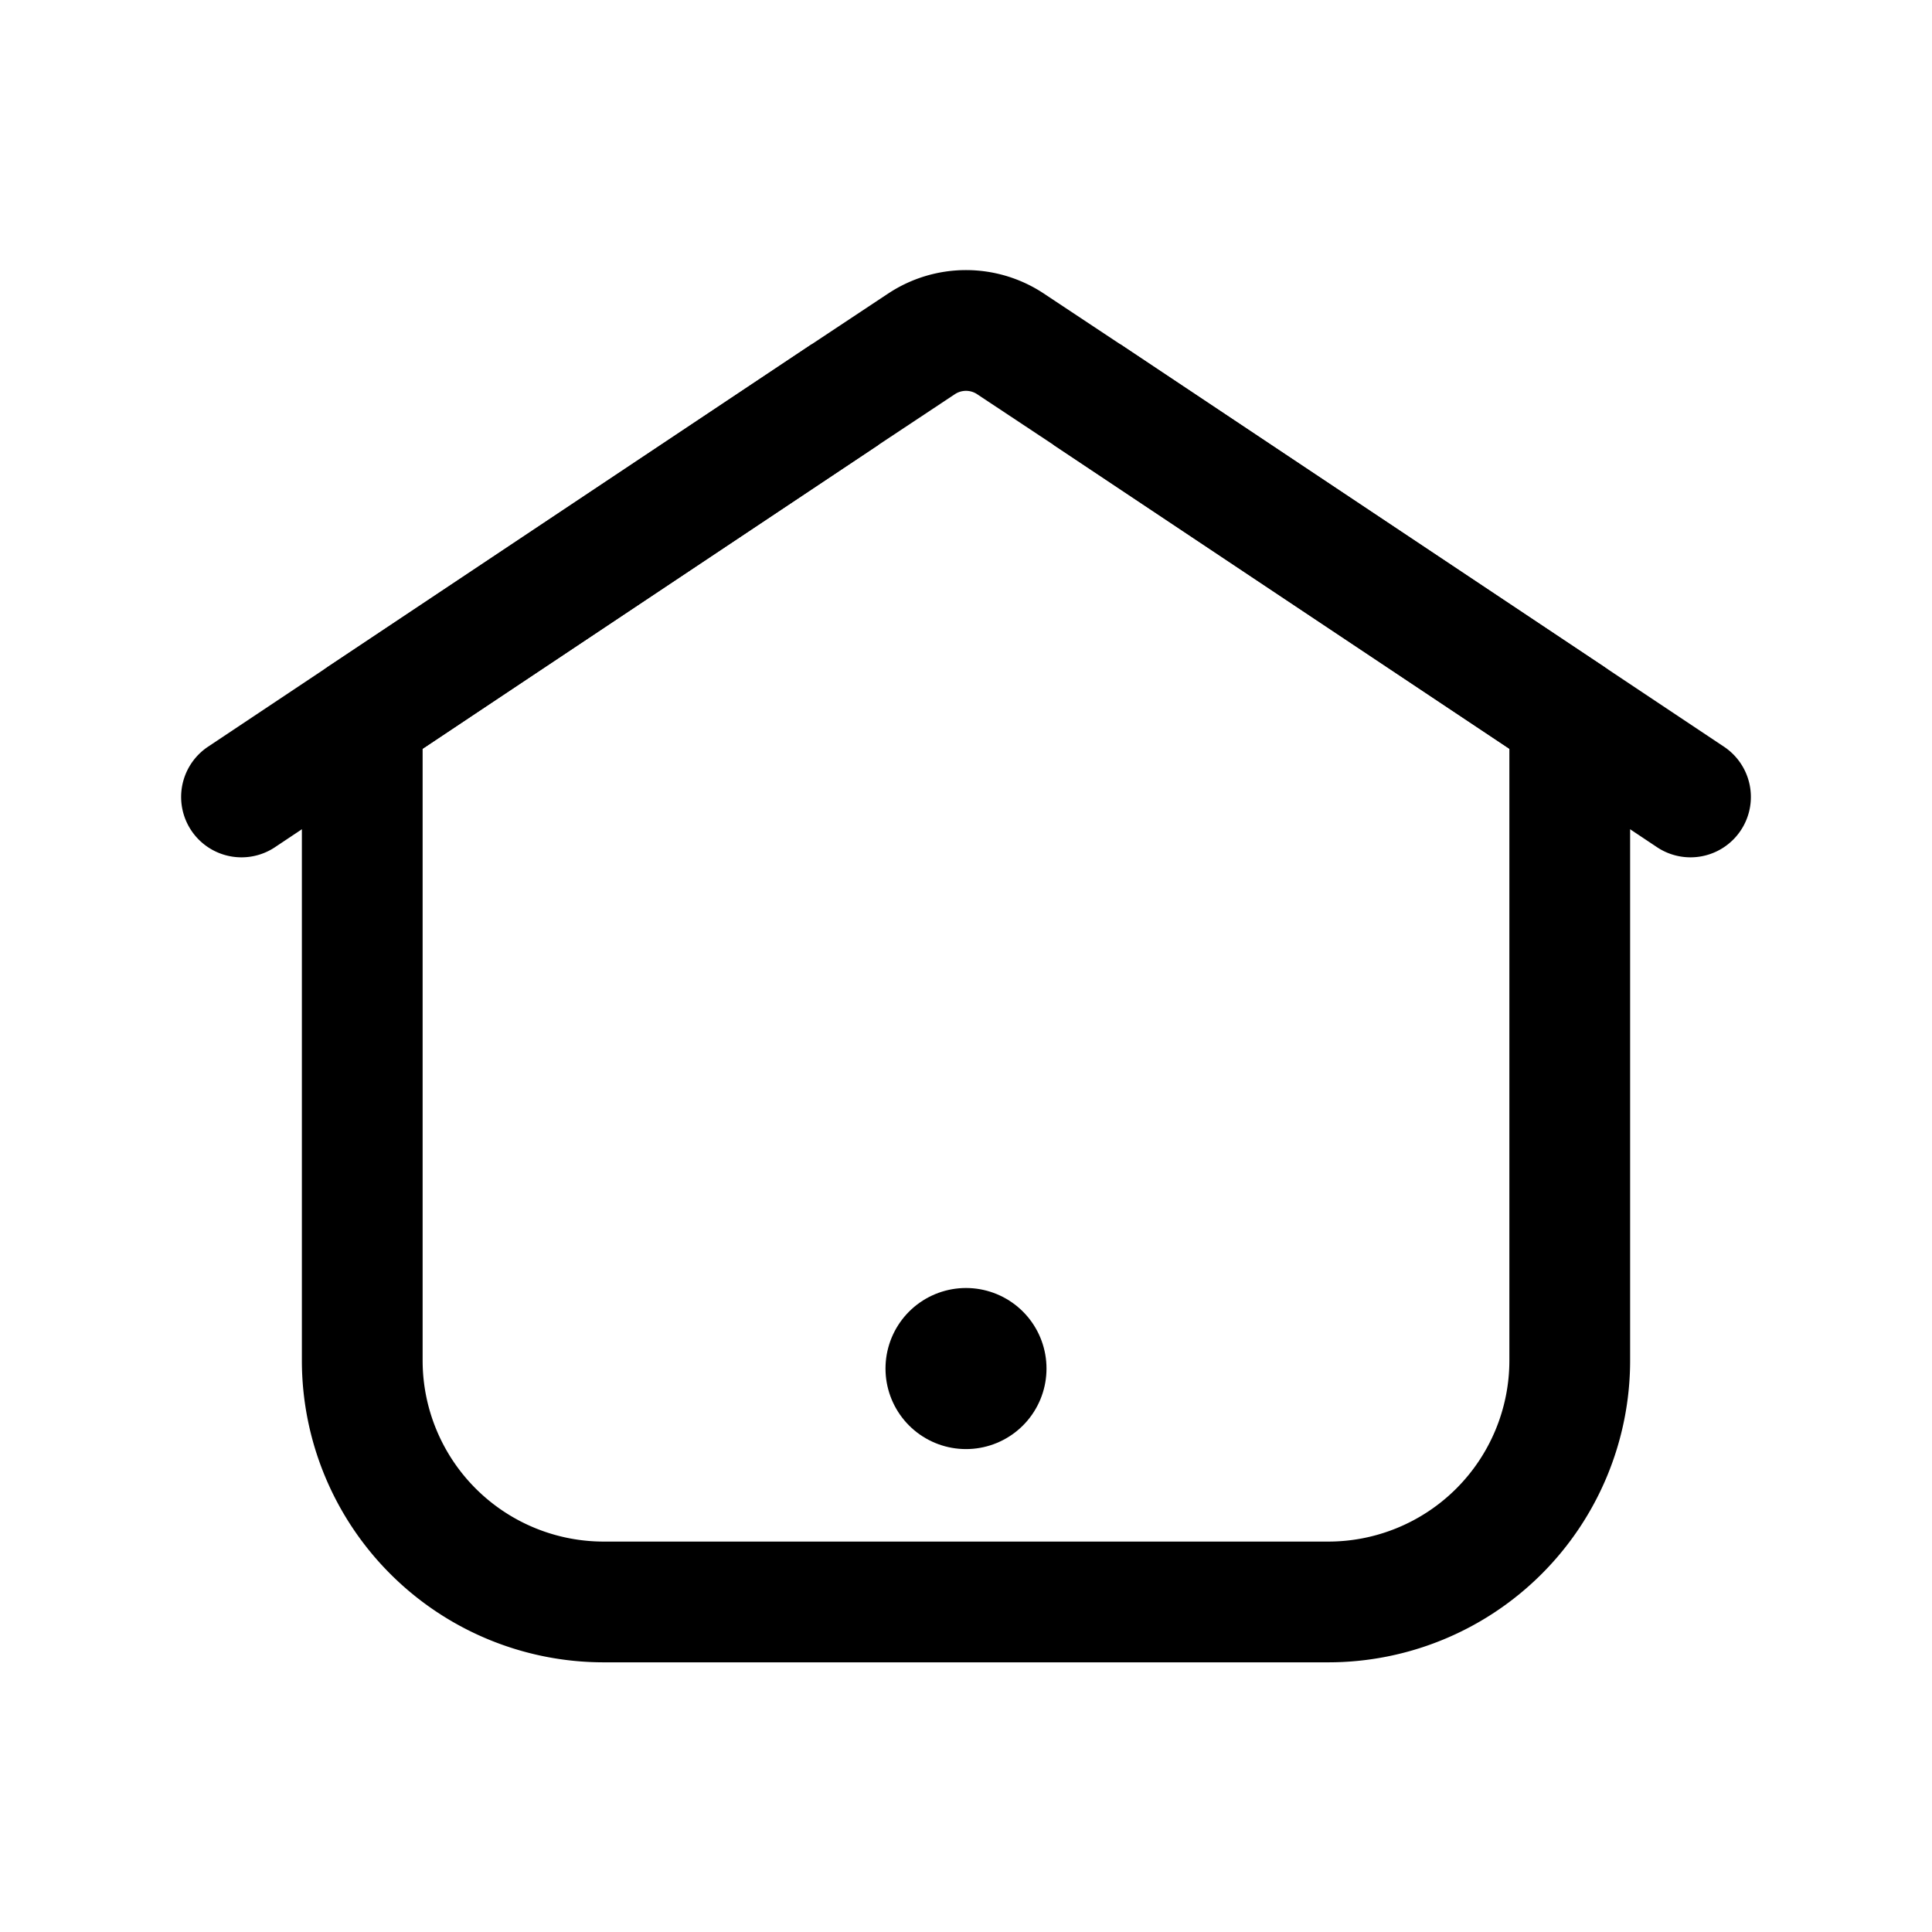 <svg xmlns="http://www.w3.org/2000/svg" fill="none" viewBox="0 0 24 24"><g stroke="currentColor" stroke-linejoin="round"><path stroke-width="1.5" d="m13.5 4.9 6 4v8a3 3 0 0 1-3 3h-9a3 3 0 0 1-3-3v-8l6-4"/><path stroke-linecap="round" stroke-width="1.5" d="m21 9.9-1.5-1-6-4-.95-.63a1 1 0 0 0-1.1 0l-.95.63-6 4-1.5 1"/><path stroke-linecap="round" stroke-width="2" d="M12 17v.001"/></g></svg>
